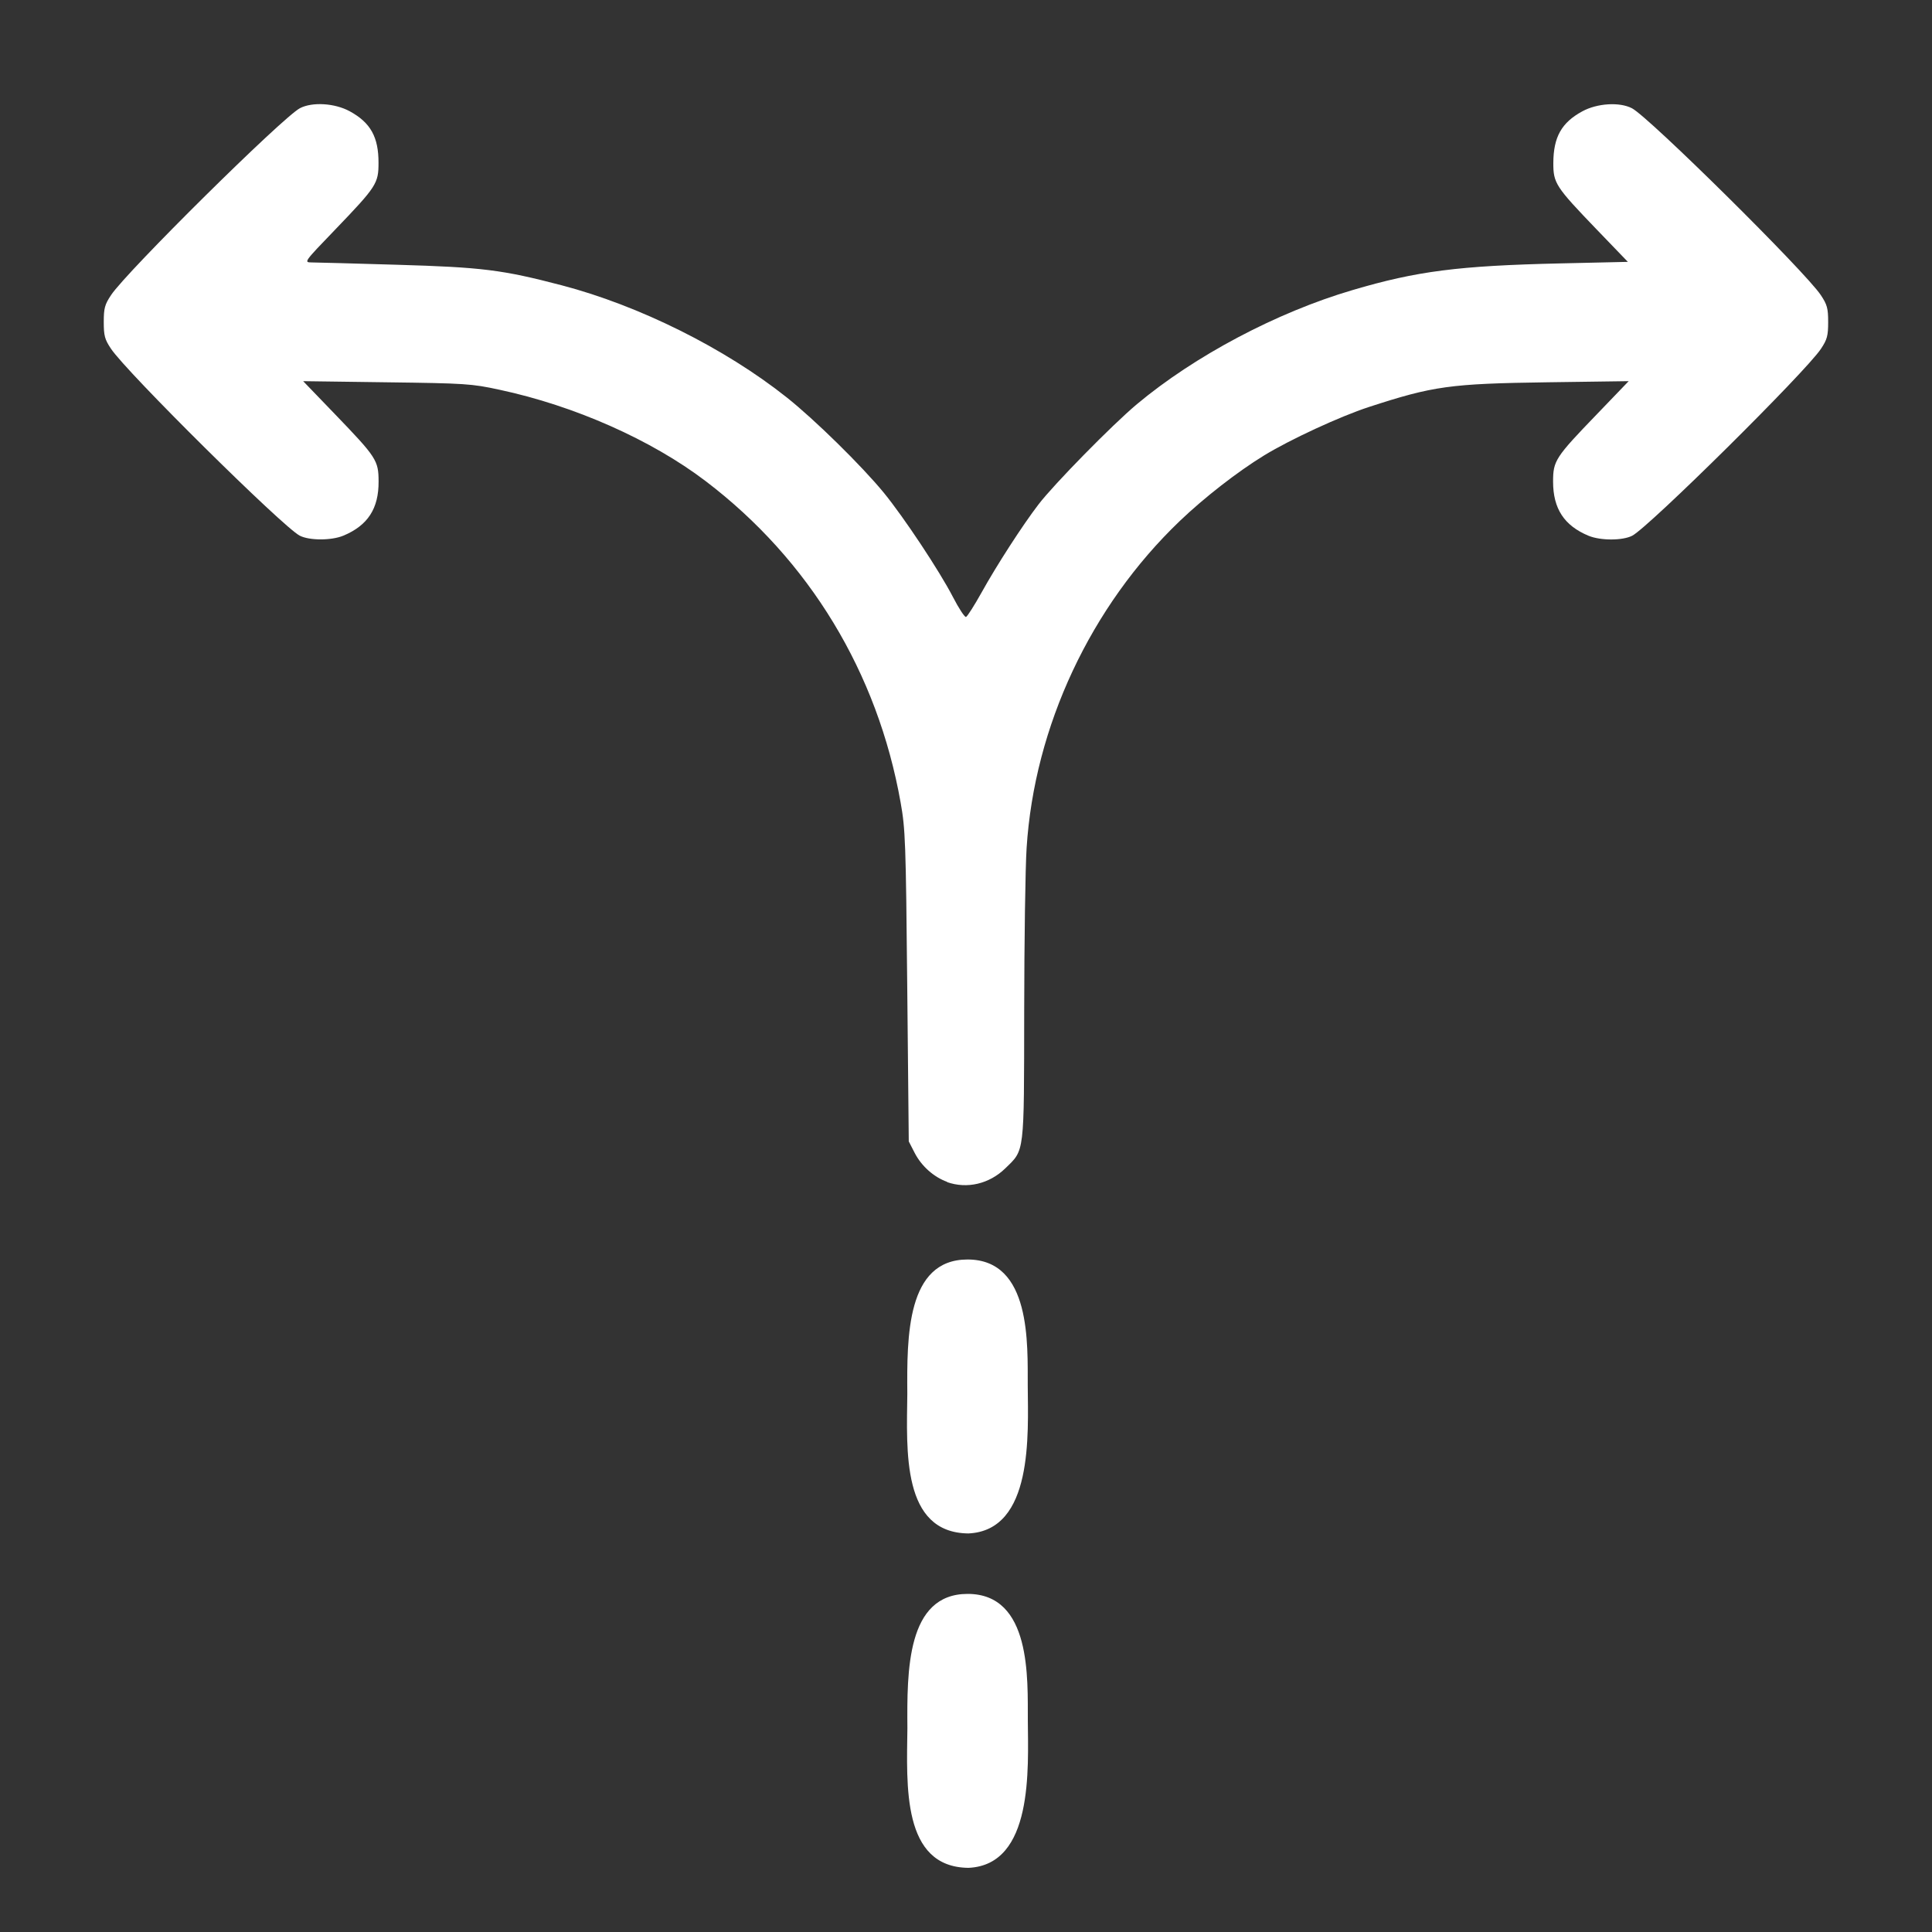 <?xml version="1.0" encoding="UTF-8" standalone="no"?>
<!-- Uploaded to: SVG Repo, www.svgrepo.com, Generator: SVG Repo Mixer Tools -->

<svg
   width="800"
   height="800"
   viewBox="0 0 24 24"
   fill="none"
   version="1.1"
   id="svg6"
   xmlns="http://www.w3.org/2000/svg"
   xmlns:svg="http://www.w3.org/2000/svg">
  <rect x="0" y="0" width="24" height="24" fill="#333333" stroke="none"/>
  <defs
     id="defs6" />
  <path
     style="fill:#ffffff;stroke-width:0.03"
     d="m 11.767,14.682 c -0.167,-0.06 -0.319,-0.195 -0.404,-0.359 l -0.074,-0.144 -0.019,-1.927 c -0.017,-1.787 -0.023,-1.953 -0.082,-2.282 C 10.902,8.355 10.053,6.955 8.765,5.976 8.093,5.465 7.138,5.041 6.207,4.842 5.856,4.766 5.785,4.762 4.802,4.749 L 3.766,4.735 4.161,5.145 C 4.677,5.681 4.702,5.719 4.703,5.98 4.705,6.318 4.569,6.527 4.266,6.654 4.117,6.716 3.843,6.716 3.723,6.654 3.513,6.545 1.569,4.621 1.378,4.331 1.301,4.216 1.289,4.17 1.289,4 c 0,-0.171 0.012,-0.216 0.091,-0.335 C 1.573,3.374 3.513,1.455 3.726,1.344 3.88,1.264 4.158,1.281 4.344,1.382 4.603,1.523 4.703,1.702 4.702,2.024 4.702,2.279 4.677,2.318 4.164,2.852 3.775,3.256 3.773,3.259 3.871,3.26 c 0.054,4.65e-4 0.532,0.013 1.062,0.029 1.056,0.031 1.306,0.062 2.044,0.255 0.96,0.251 2.026,0.781 2.795,1.392 0.349,0.277 0.933,0.851 1.207,1.185 0.25,0.306 0.691,0.971 0.858,1.294 0.073,0.142 0.147,0.254 0.163,0.249 0.016,-0.005 0.103,-0.142 0.193,-0.303 C 12.381,7.022 12.703,6.524 12.9,6.267 13.091,6.017 13.817,5.277 14.123,5.021 14.84,4.421 15.861,3.88 16.8,3.604 17.601,3.367 18.118,3.301 19.385,3.272 l 0.837,-0.019 -0.389,-0.404 C 19.323,2.319 19.295,2.275 19.296,2.022 c 0.002,-0.32 0.102,-0.499 0.36,-0.639 0.186,-0.101 0.463,-0.118 0.617,-0.038 0.213,0.111 2.154,2.031 2.346,2.321 0.079,0.119 0.091,0.164 0.091,0.335 0,0.17 -0.012,0.216 -0.09,0.333 -0.19,0.287 -2.135,2.212 -2.344,2.321 -0.121,0.062 -0.394,0.062 -0.544,-1.2e-4 -0.301,-0.126 -0.439,-0.336 -0.439,-0.672 0,-0.259 0.027,-0.301 0.544,-0.837 l 0.395,-0.411 -1.006,0.014 c -1.213,0.017 -1.42,0.046 -2.221,0.307 -0.359,0.117 -0.981,0.405 -1.304,0.603 -0.328,0.201 -0.742,0.523 -1.045,0.813 -1.106,1.058 -1.807,2.552 -1.903,4.062 -0.016,0.244 -0.029,1.158 -0.03,2.03 -0.002,1.789 0.007,1.715 -0.236,1.951 -0.199,0.193 -0.475,0.257 -0.724,0.169 z"
     id="path10" />
  <path
     style="fill:#ffffff;stroke-width:0.03"
     d="m 11.271,17.312 c -0.005,-0.703 -0.011,-1.666 0.748,-1.666 0.796,-4.17e-4 0.745,1.057 0.748,1.57 0.004,0.6 0.071,1.796 -0.737,1.833 -0.83,-0.008 -0.767,-1.026 -0.759,-1.737 z"
     id="path11" />
  <path
     style="fill:#ffffff;stroke-width:0.03"
     d="m 11.272,21.466 c -0.005,-0.703 -0.011,-1.666 0.748,-1.666 0.796,-4.17e-4 0.745,1.057 0.748,1.57 0.004,0.6 0.071,1.796 -0.737,1.833 -0.83,-0.008 -0.767,-1.026 -0.759,-1.737 z"
     id="path11-6" />
</svg>
